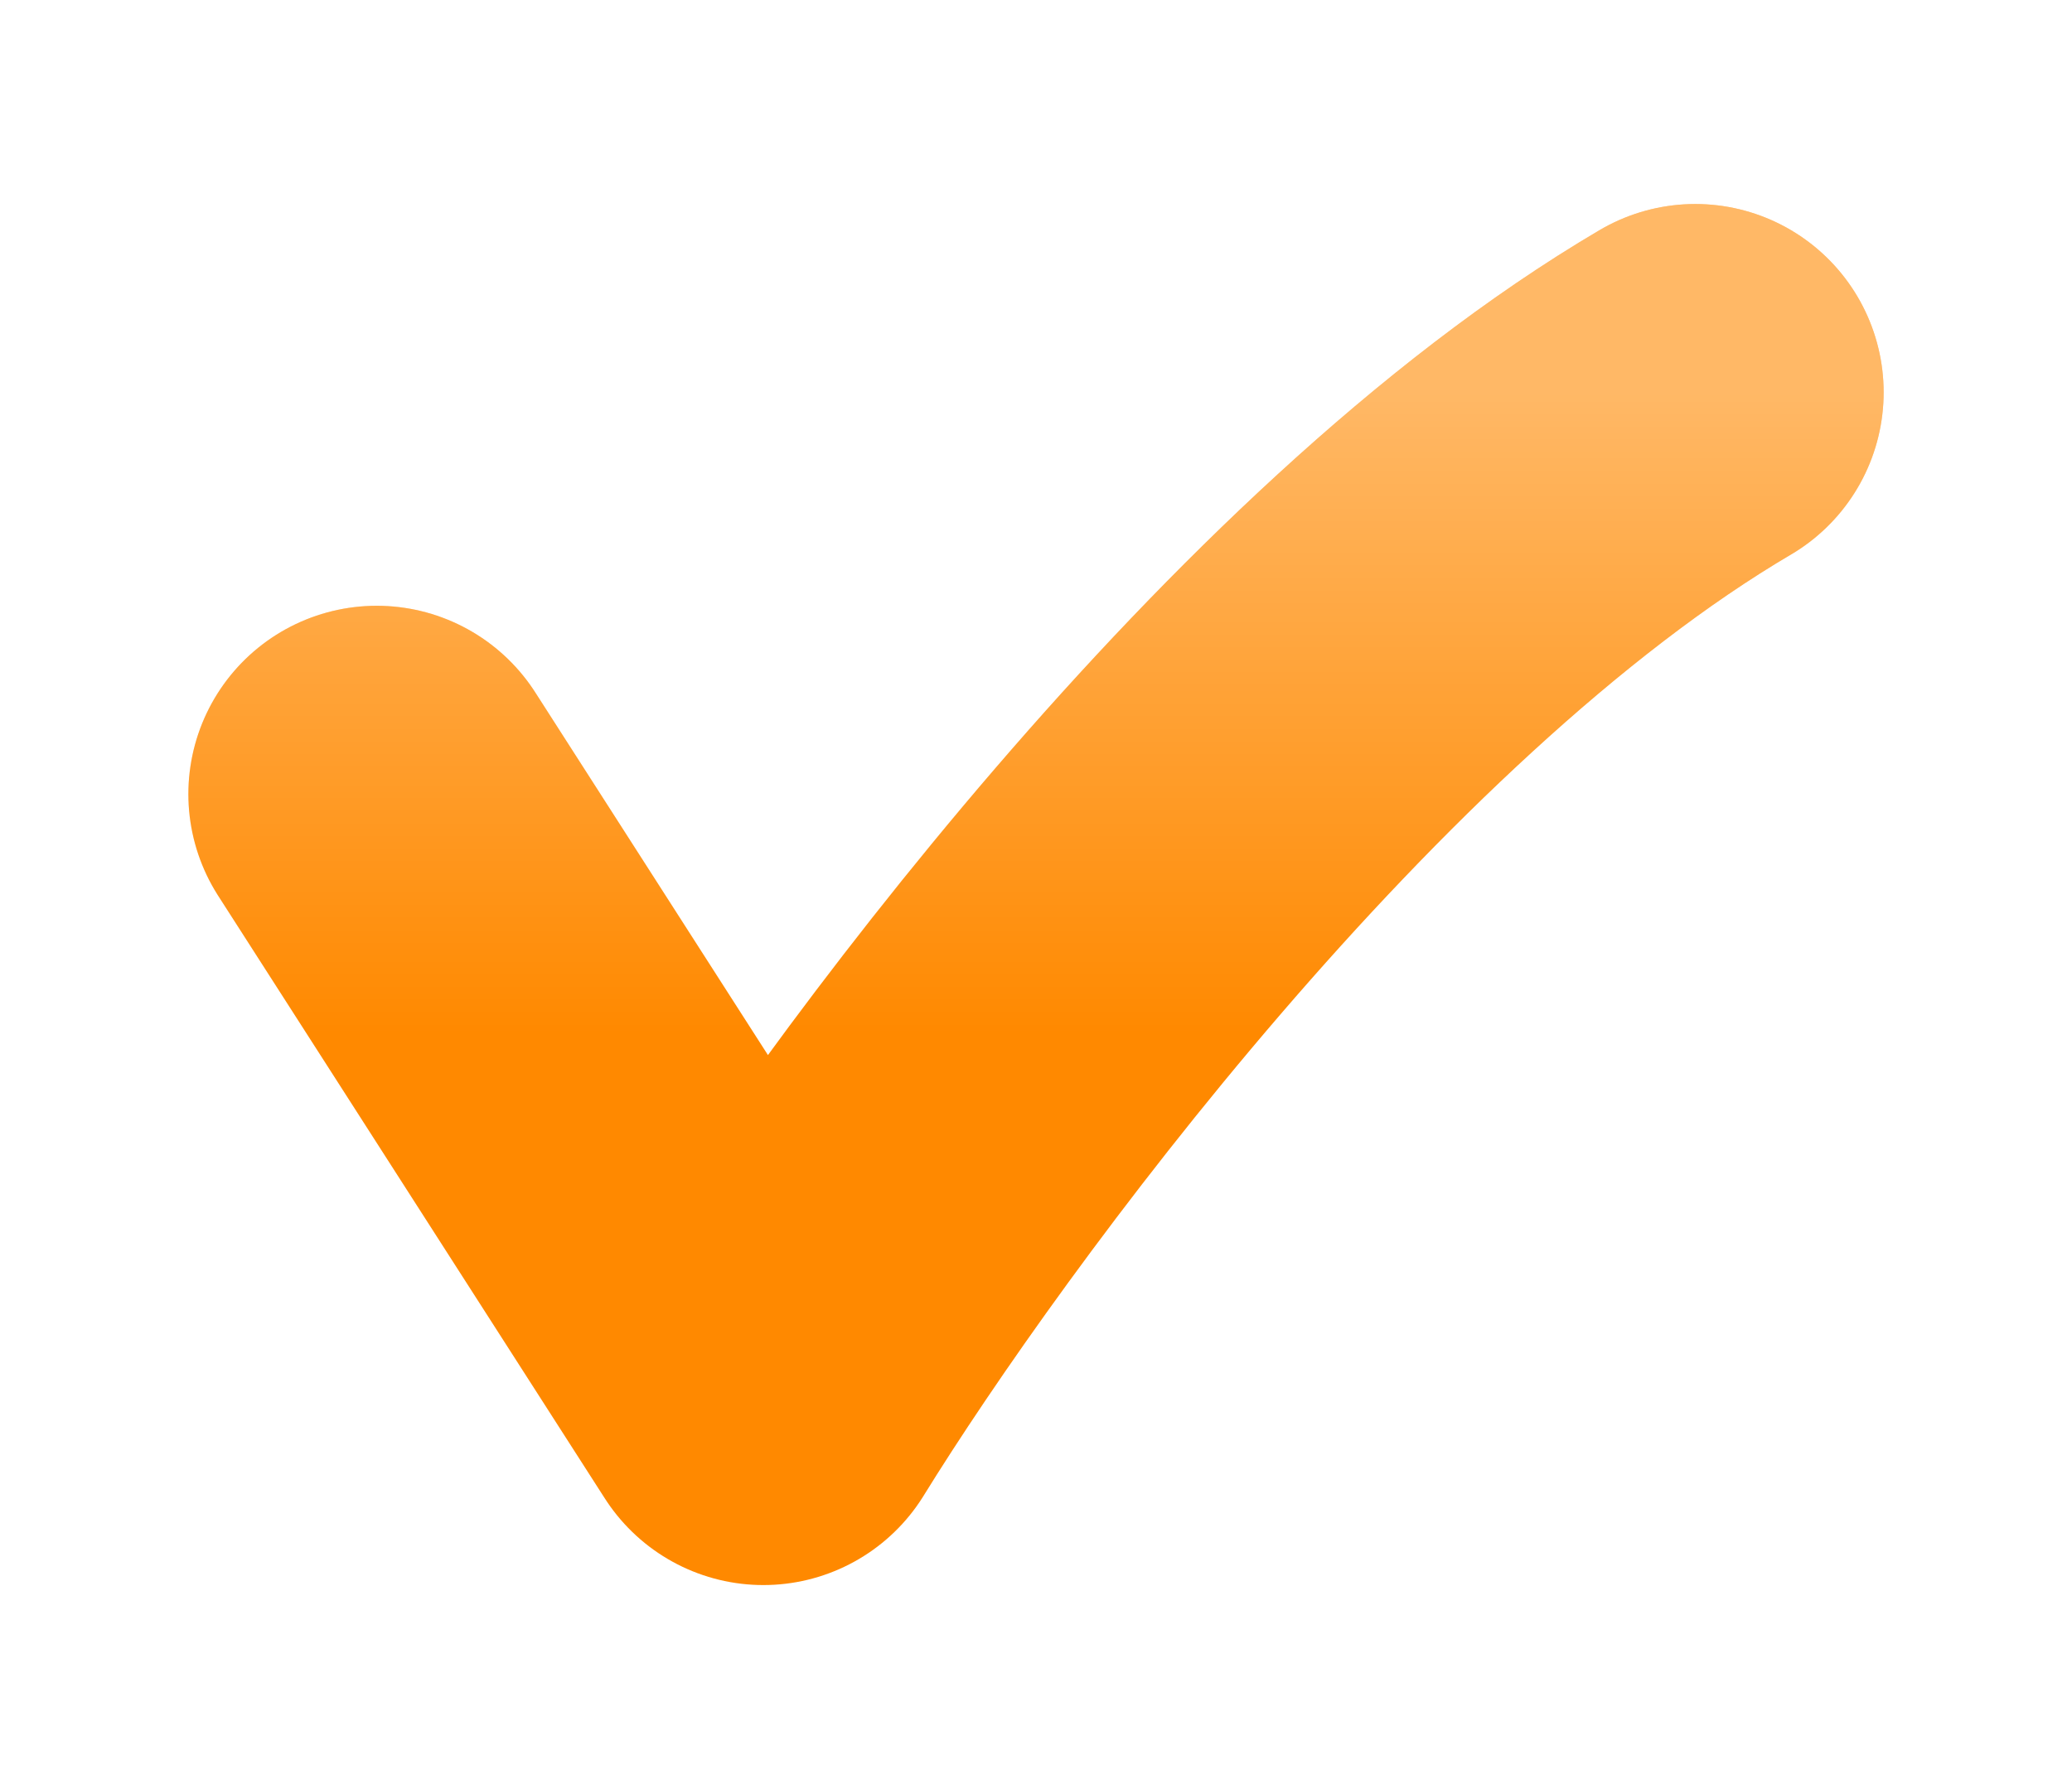 <svg width="66" height="57" viewBox="0 0 66 57" fill="none" xmlns="http://www.w3.org/2000/svg">
<g filter="url(#filter0_d_410_15759)">
<path d="M12 23.3L24.316 42.5C29.016 34.89 41.533 17.835 54 10.5" stroke="#FF8900" stroke-width="12" stroke-linecap="round" stroke-linejoin="round"/>
<path d="M12 23.3L24.316 42.5C29.016 34.89 41.533 17.835 54 10.5" stroke="url(#paint0_linear_410_15759)" stroke-opacity="0.4" stroke-width="12" stroke-linecap="round" stroke-linejoin="round"/>
</g>
<defs>
<filter id="filter0_d_410_15759" x="0" y="0.499" width="66" height="56.001" filterUnits="userSpaceOnUse" color-interpolation-filters="sRGB">
<feFlood flood-opacity="0" result="BackgroundImageFix"/>
<feColorMatrix in="SourceAlpha" type="matrix" values="0 0 0 0 0 0 0 0 0 0 0 0 0 0 0 0 0 0 127 0" result="hardAlpha"/>
<feOffset dy="2"/>
<feGaussianBlur stdDeviation="3"/>
<feComposite in2="hardAlpha" operator="out"/>
<feColorMatrix type="matrix" values="0 0 0 0 0 0 0 0 0 0 0 0 0 0 0 0 0 0 0.2 0"/>
<feBlend mode="normal" in2="BackgroundImageFix" result="effect1_dropShadow_410_15759"/>
<feBlend mode="normal" in="SourceGraphic" in2="effect1_dropShadow_410_15759" result="shape"/>
</filter>
<linearGradient id="paint0_linear_410_15759" x1="33" y1="30.944" x2="33" y2="10.5" gradientUnits="userSpaceOnUse">
<stop stop-color="white" stop-opacity="0"/>
<stop offset="1" stop-color="white"/>
</linearGradient>
</defs>
</svg>
